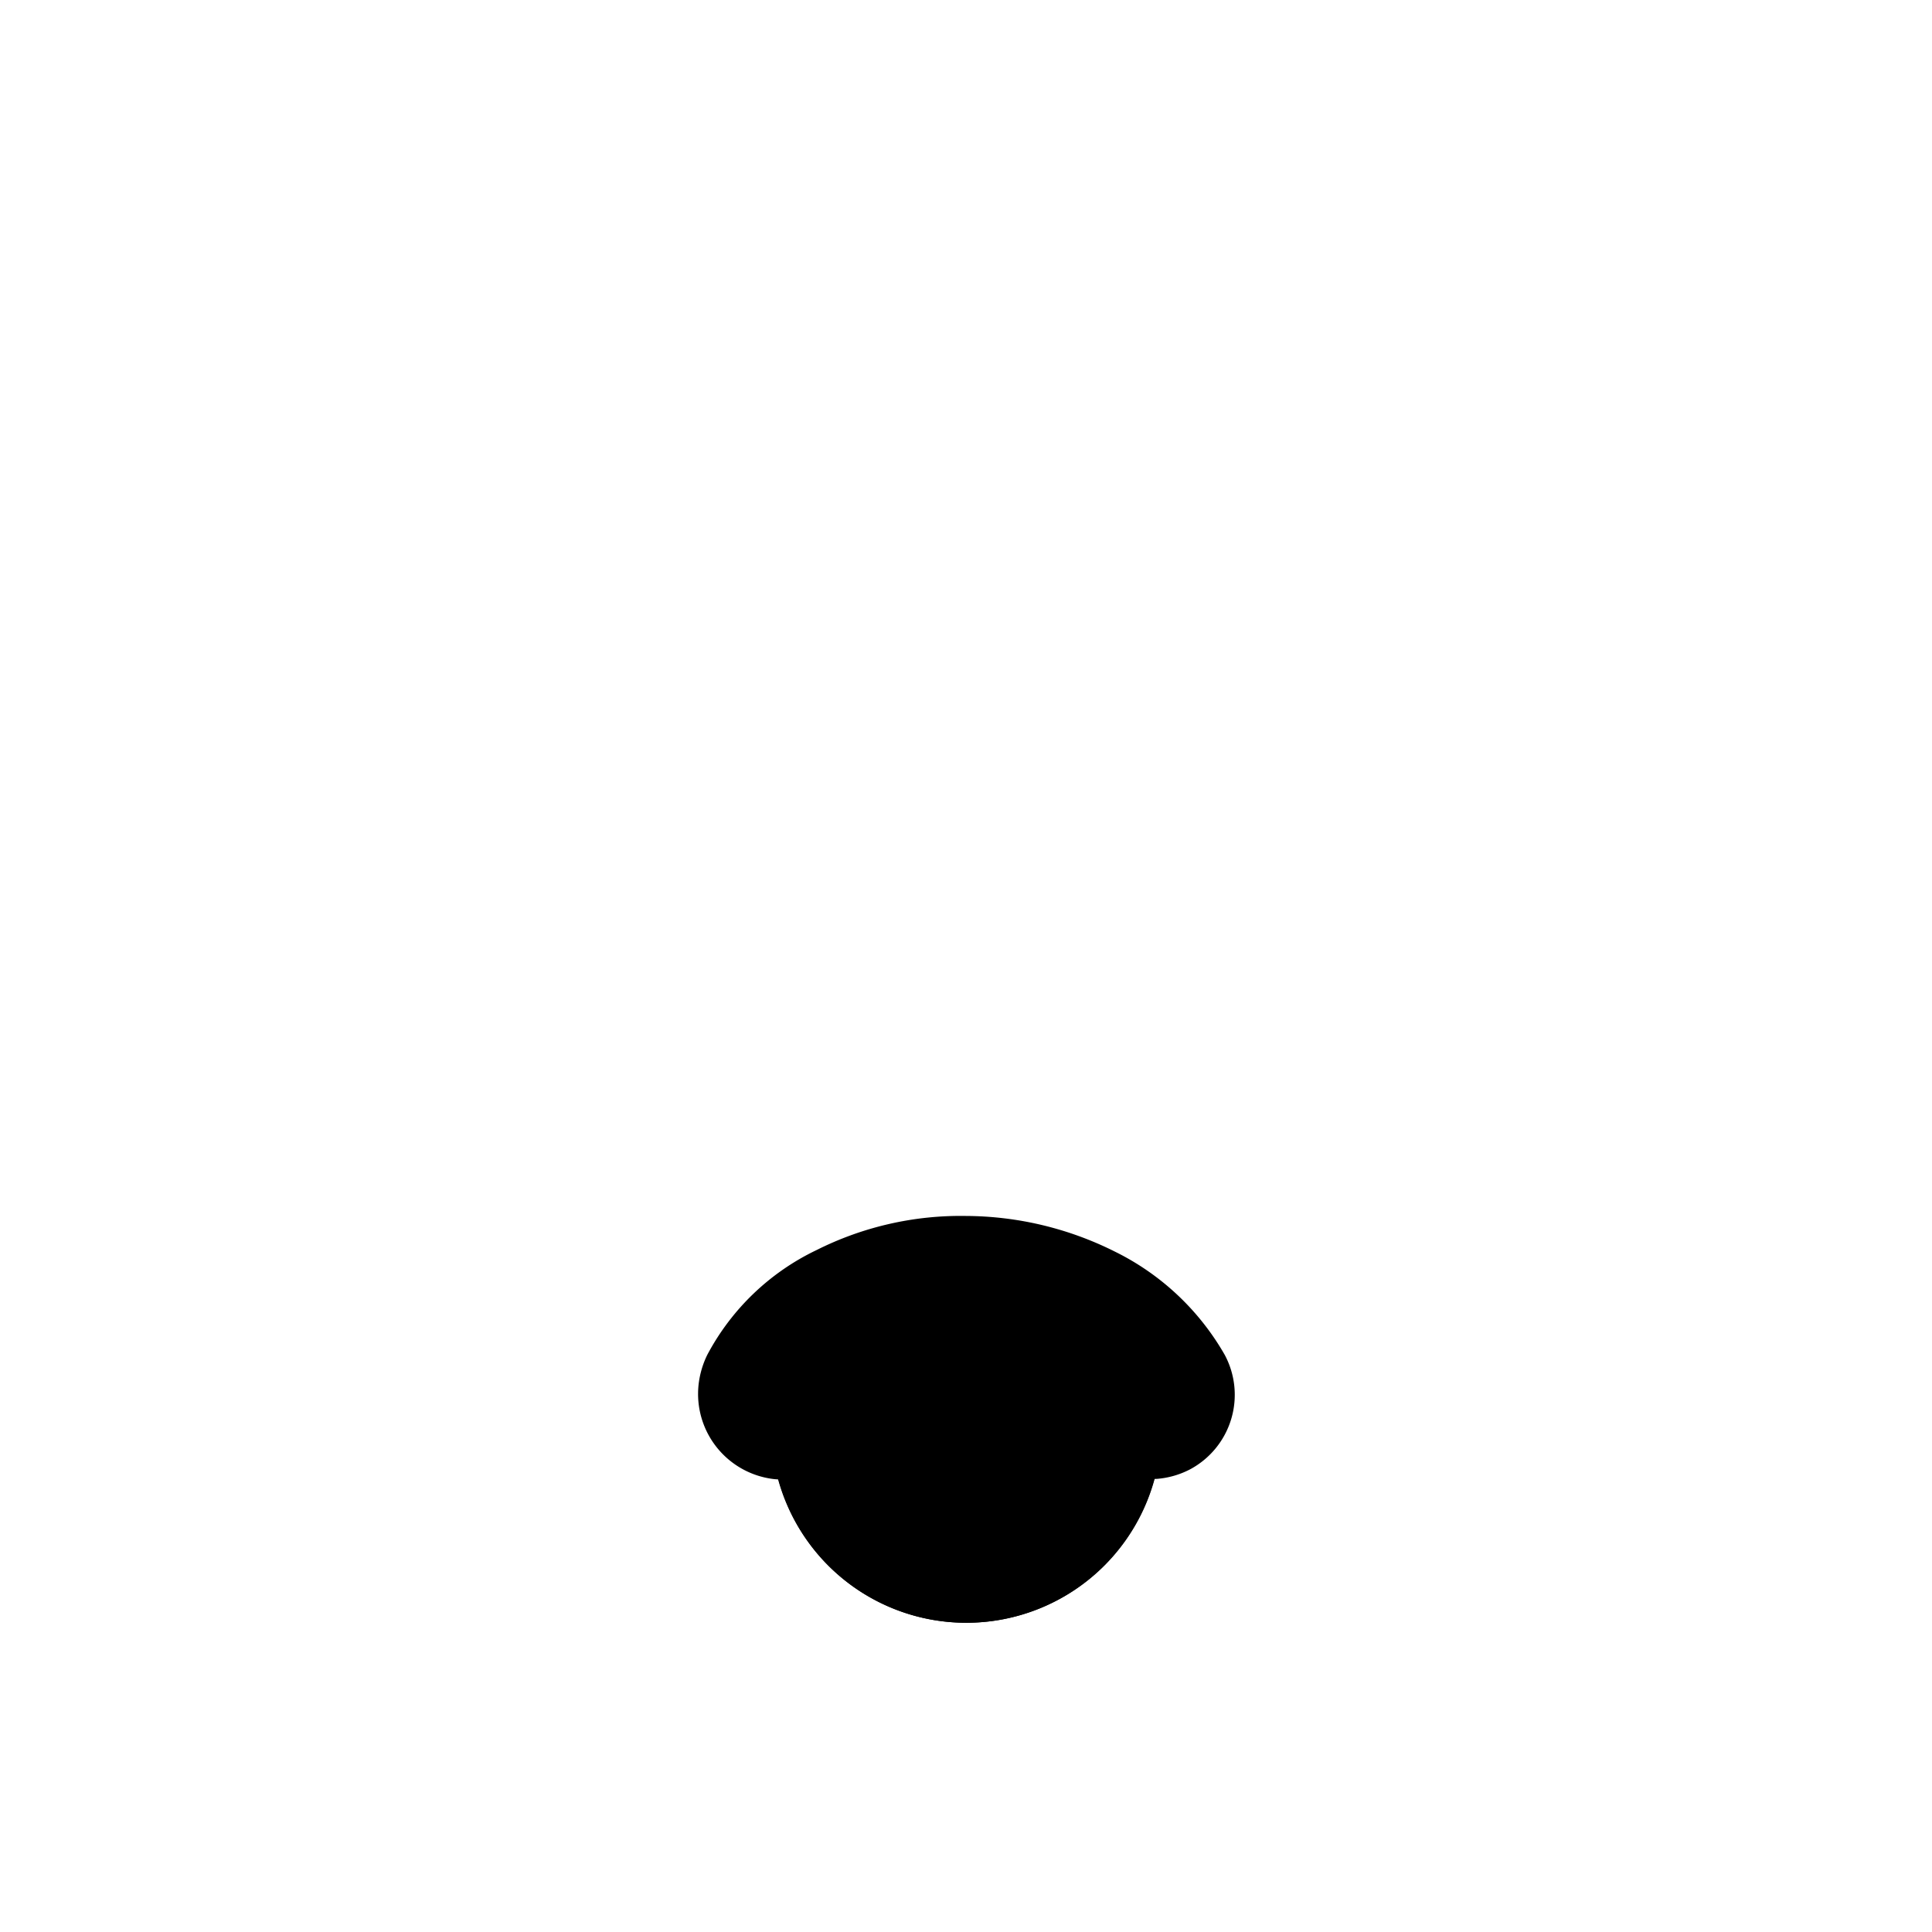 <svg xmlns="http://www.w3.org/2000/svg" xmlns:xlink="http://www.w3.org/1999/xlink"
  viewBox="0 0 64 64">> <g data-z="4" data-type="mouth">
    <path class="cls-2"
      d="M37.76,49c-1.29.09-2.27.1-3.2.15L32,49.24c-.83,0-1.64,0-2.55,0s-1.89-.06-3.21-.2L25.67,49a2.84,2.84,0,0,1-2.53-3.12,3,3,0,0,1,.29-1,8,8,0,0,1,3.62-3.47A10.63,10.63,0,0,1,32,40.28a11.11,11.11,0,0,1,4.93,1.18,8.53,8.53,0,0,1,3.64,3.42,2.8,2.8,0,0,1-1.14,3.79,2.87,2.87,0,0,1-1.11.32Z" />
    <path class="cls-pink"
      d="M38.47,46.3c0-.84-2.89-2.53-6.46-2.53s-6.45,1.69-6.45,2.53h0v1.25a6.46,6.46,0,0,0,12.91,0V46.3Z" />
    <path class="cls-pink-2"
      d="M32,51.92a6.66,6.66,0,0,1-6.45-4.76v.39a6.46,6.46,0,0,0,12.91,0v-.39A6.66,6.66,0,0,1,32,51.92Z" />
    <path class="cls-pink-2"
      d="M32,43.77c-.36,0-.72,0-1.07,0,.24,2.26.63,3.73,1.07,3.73s.84-1.47,1.08-3.73C32.74,43.79,32.38,43.77,32,43.77Z" />
  </g>
</svg>
